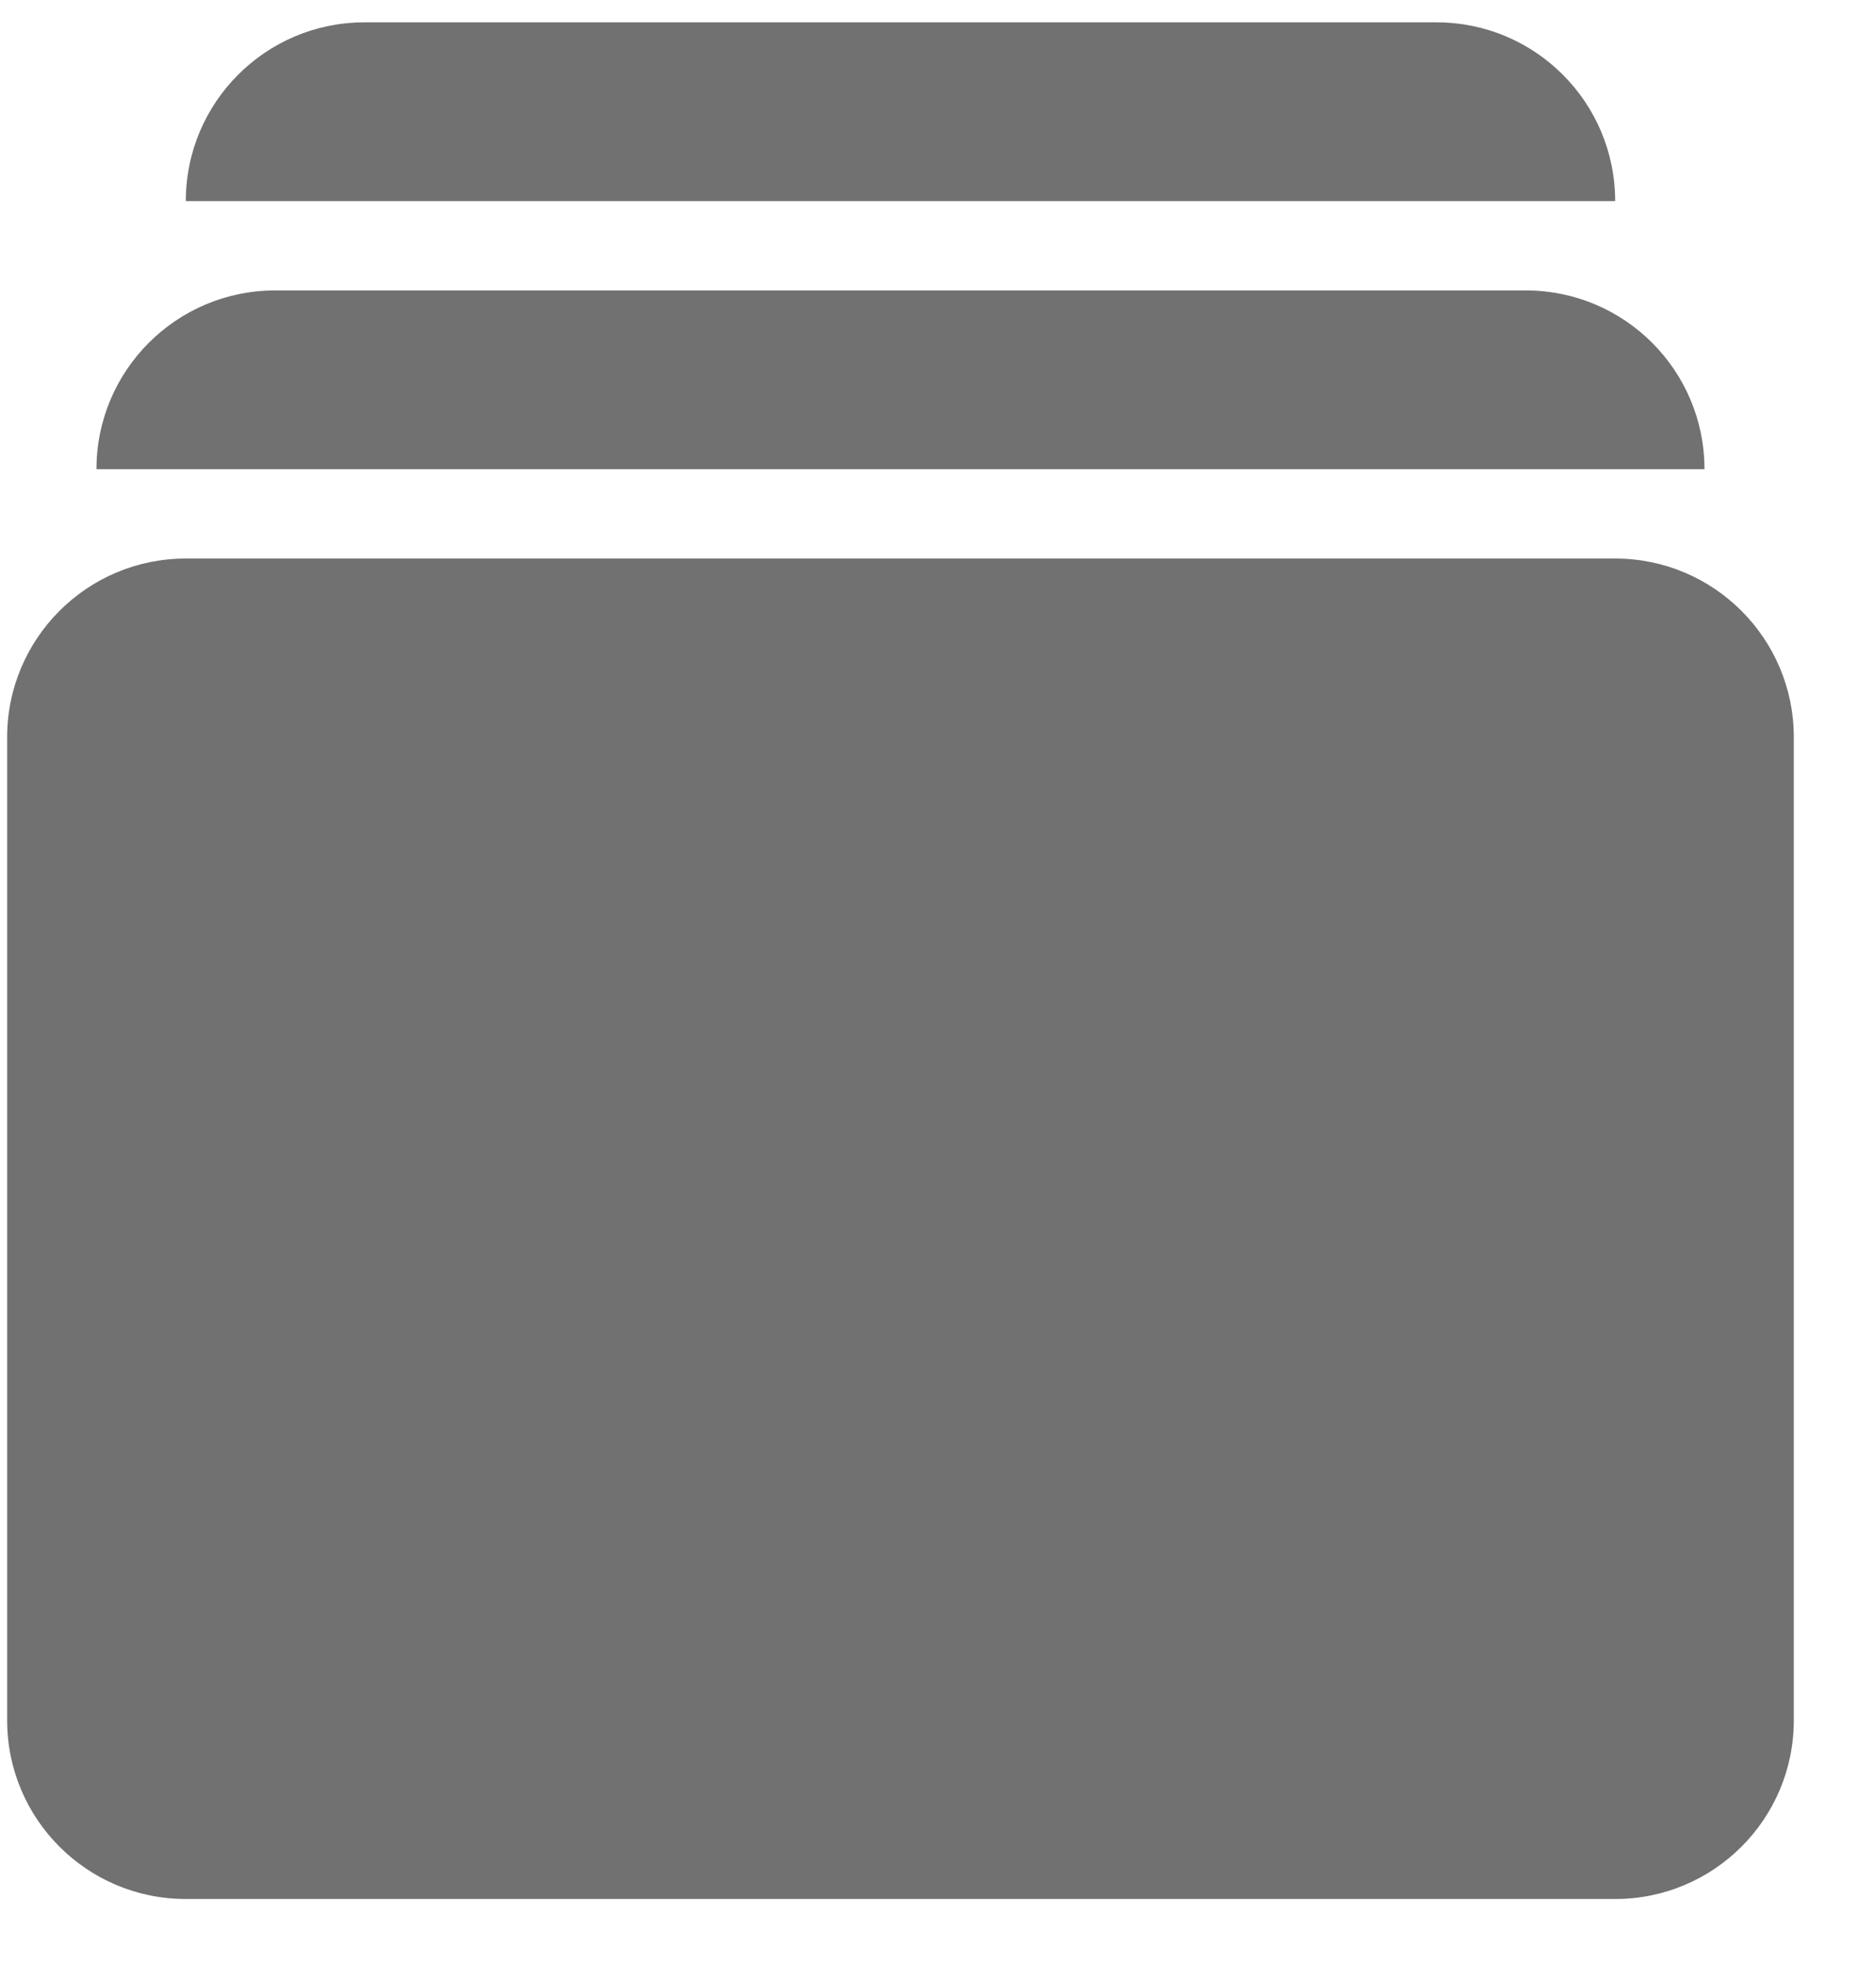 <svg width="21" height="22" viewBox="0 0 21 22" fill="none" xmlns="http://www.w3.org/2000/svg">
<path d="M2.08 2.25C2.08 1.146 2.975 0.25 4.08 0.25H16.08C17.185 0.25 18.08 1.146 18.08 2.25H2.08Z" fill="#717171"/>
<path d="M1.08 5.25C1.08 4.146 1.975 3.25 3.08 3.25H17.08C18.185 3.25 19.08 4.146 19.08 5.25H1.08Z" fill="#717171"/>
<path d="M0.08 8.25C0.08 7.146 0.975 6.25 2.08 6.25H18.08C19.185 6.25 20.08 7.146 20.08 8.25V19.25C20.08 20.355 19.185 21.25 18.08 21.25H2.08C0.975 21.25 0.08 20.355 0.08 19.25V8.25Z" fill="#717171"/>
</svg>
